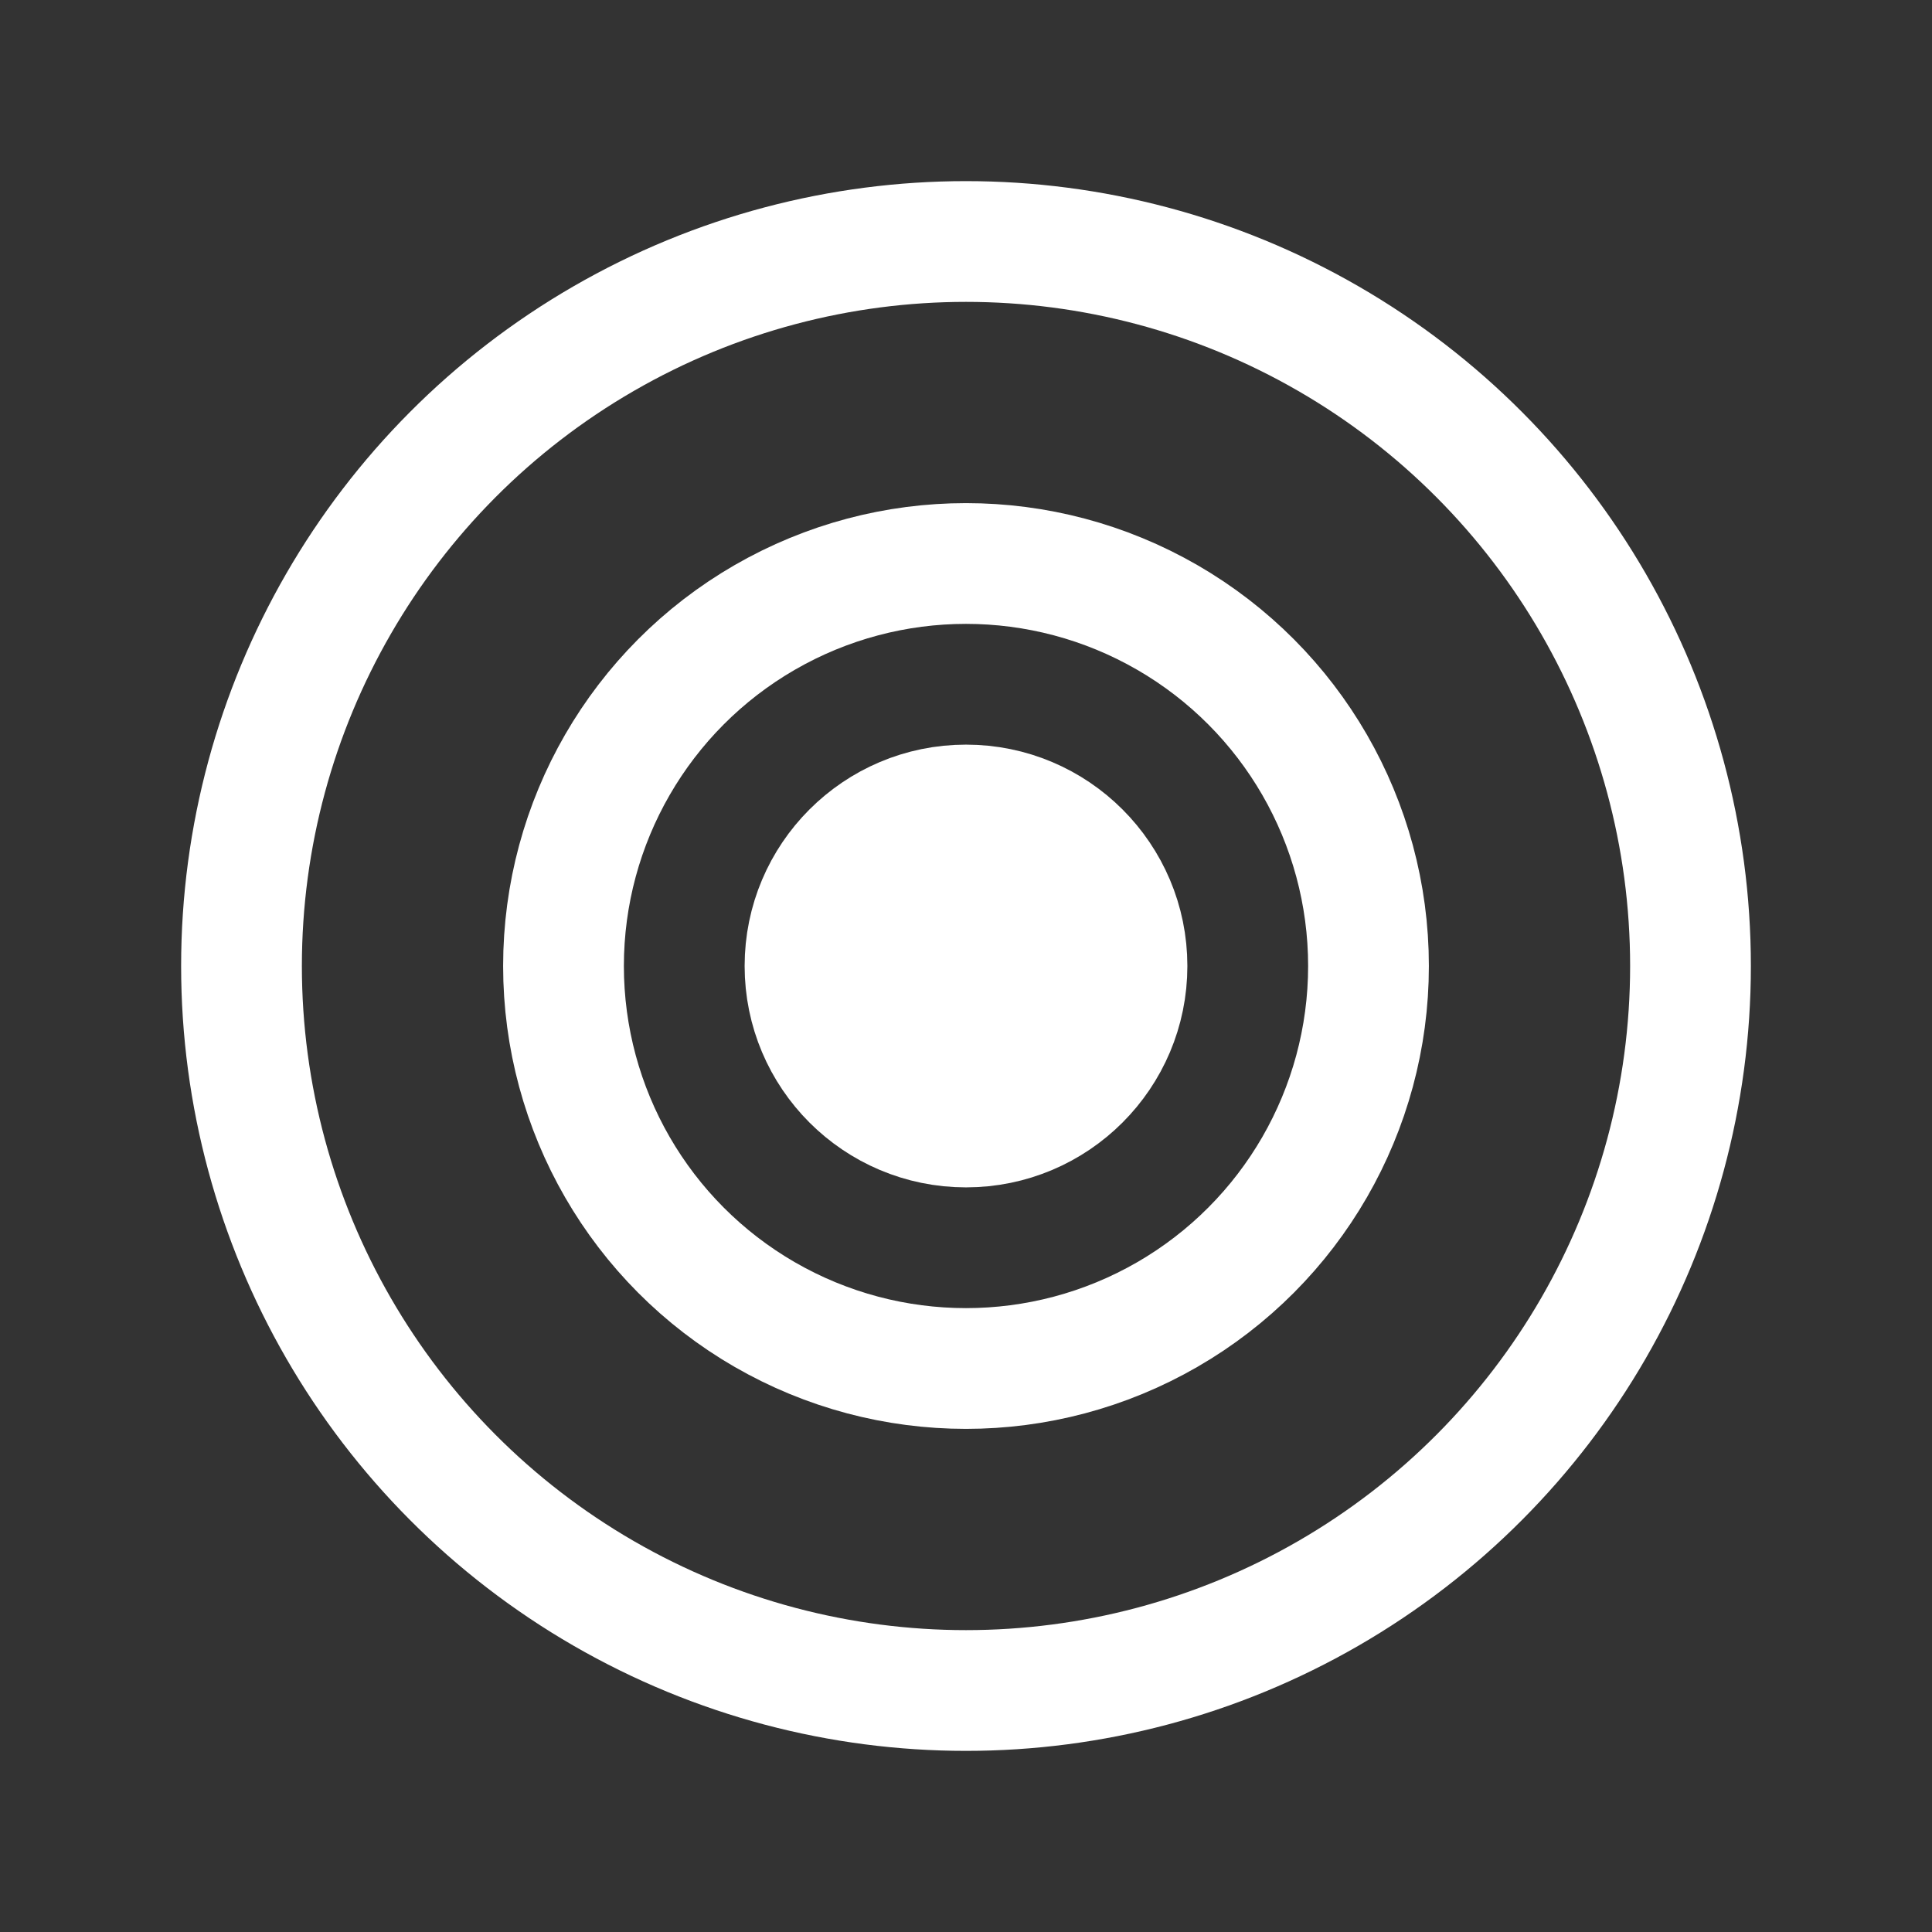 <svg viewBox="0 0 24 24" xmlns="http://www.w3.org/2000/svg" fill="none" stroke="white" stroke-width="1.5" stroke-linecap="round" stroke-linejoin="round">
  <rect x="0" y="0" width="24" height="24" fill="#333333" stroke="none"/>
  <!-- Album/vinyl record -->
  <circle cx="12" cy="12" r="9" fill="none"/>
  <circle cx="12" cy="12" r="5" fill="none"/>
  <circle cx="12" cy="12" r="2" fill="white"/>
</svg>